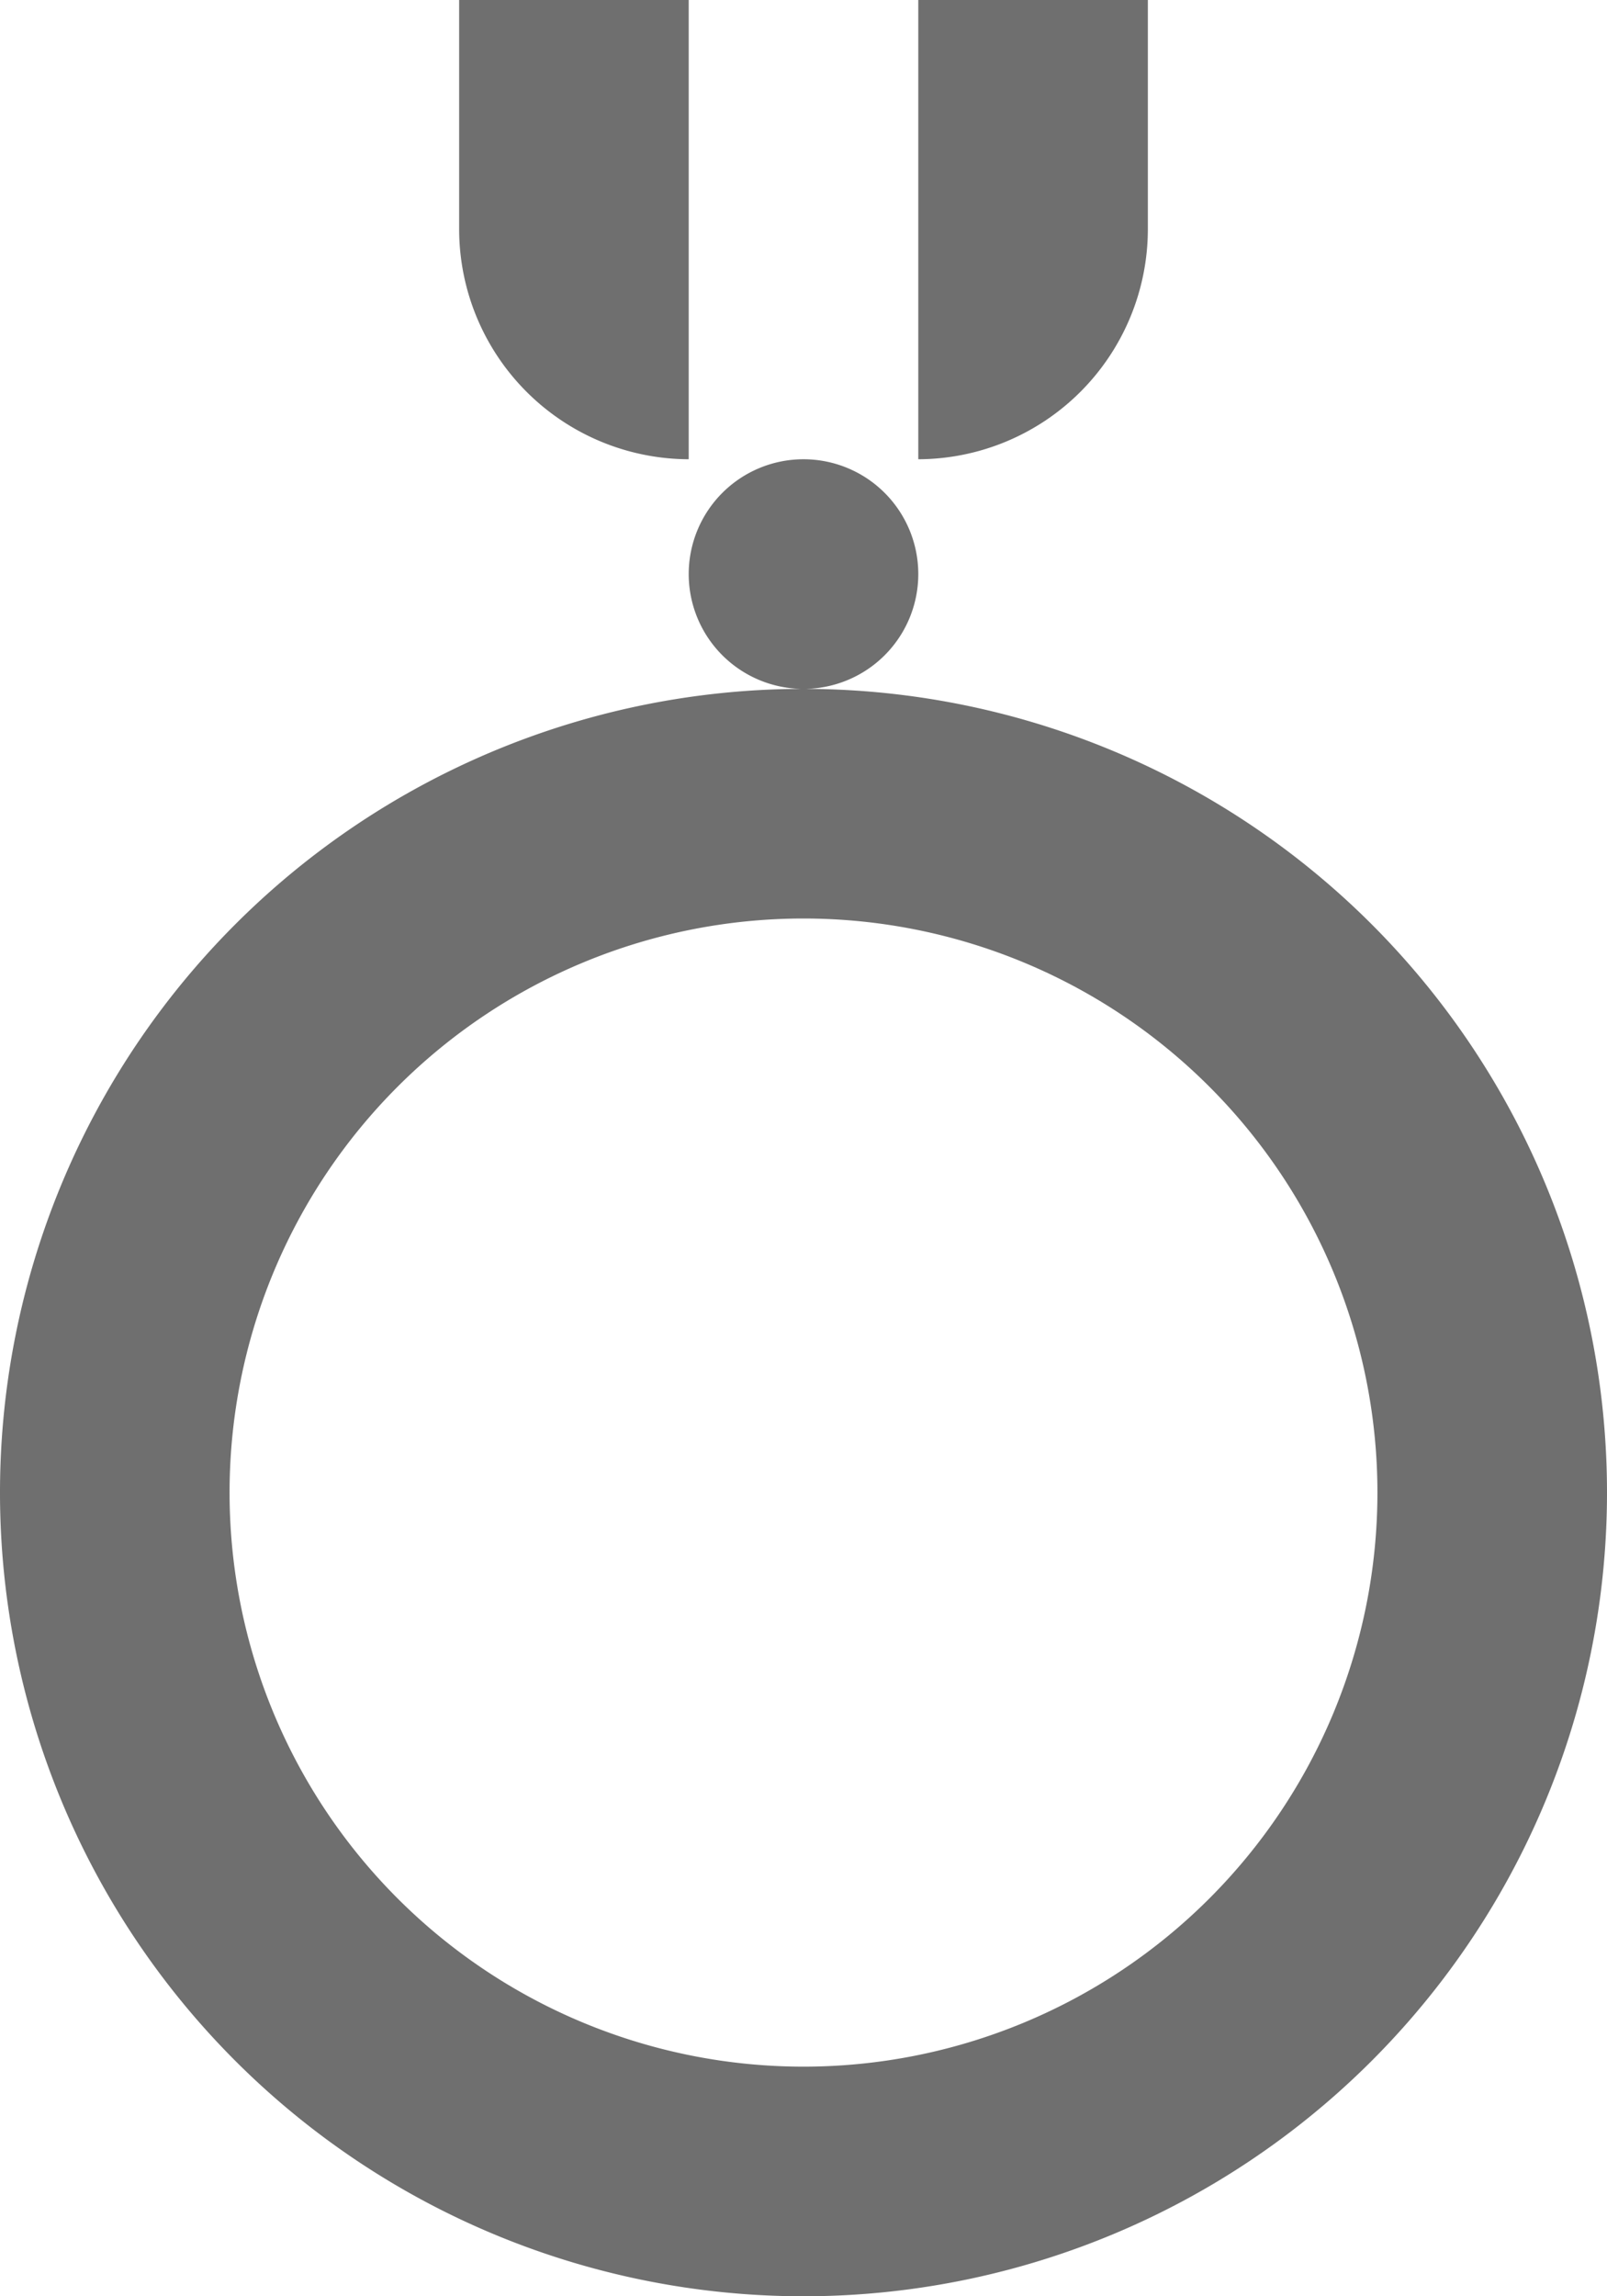 <svg xmlns="http://www.w3.org/2000/svg" width="17.5" height="25" viewBox="0 0 17.5 25">
  <path id="medal" d="M16.25,28A8.75,8.75,0,1,1,25,19.25,8.75,8.75,0,0,1,16.25,28Zm0-2.5A6.25,6.25,0,1,0,10,19.25,6.25,6.25,0,0,0,16.25,25.5Zm0-15A1.25,1.25,0,1,1,17.5,9.25,1.25,1.25,0,0,1,16.25,10.5ZM12.5,3H15V8a2.507,2.507,0,0,1-2.5-2.5Zm5,0H20V5.5A2.507,2.507,0,0,1,17.5,8Z" transform="translate(-7.5 -3)" fill="#6f6f6f" fill-rule="evenodd"/>
</svg>
